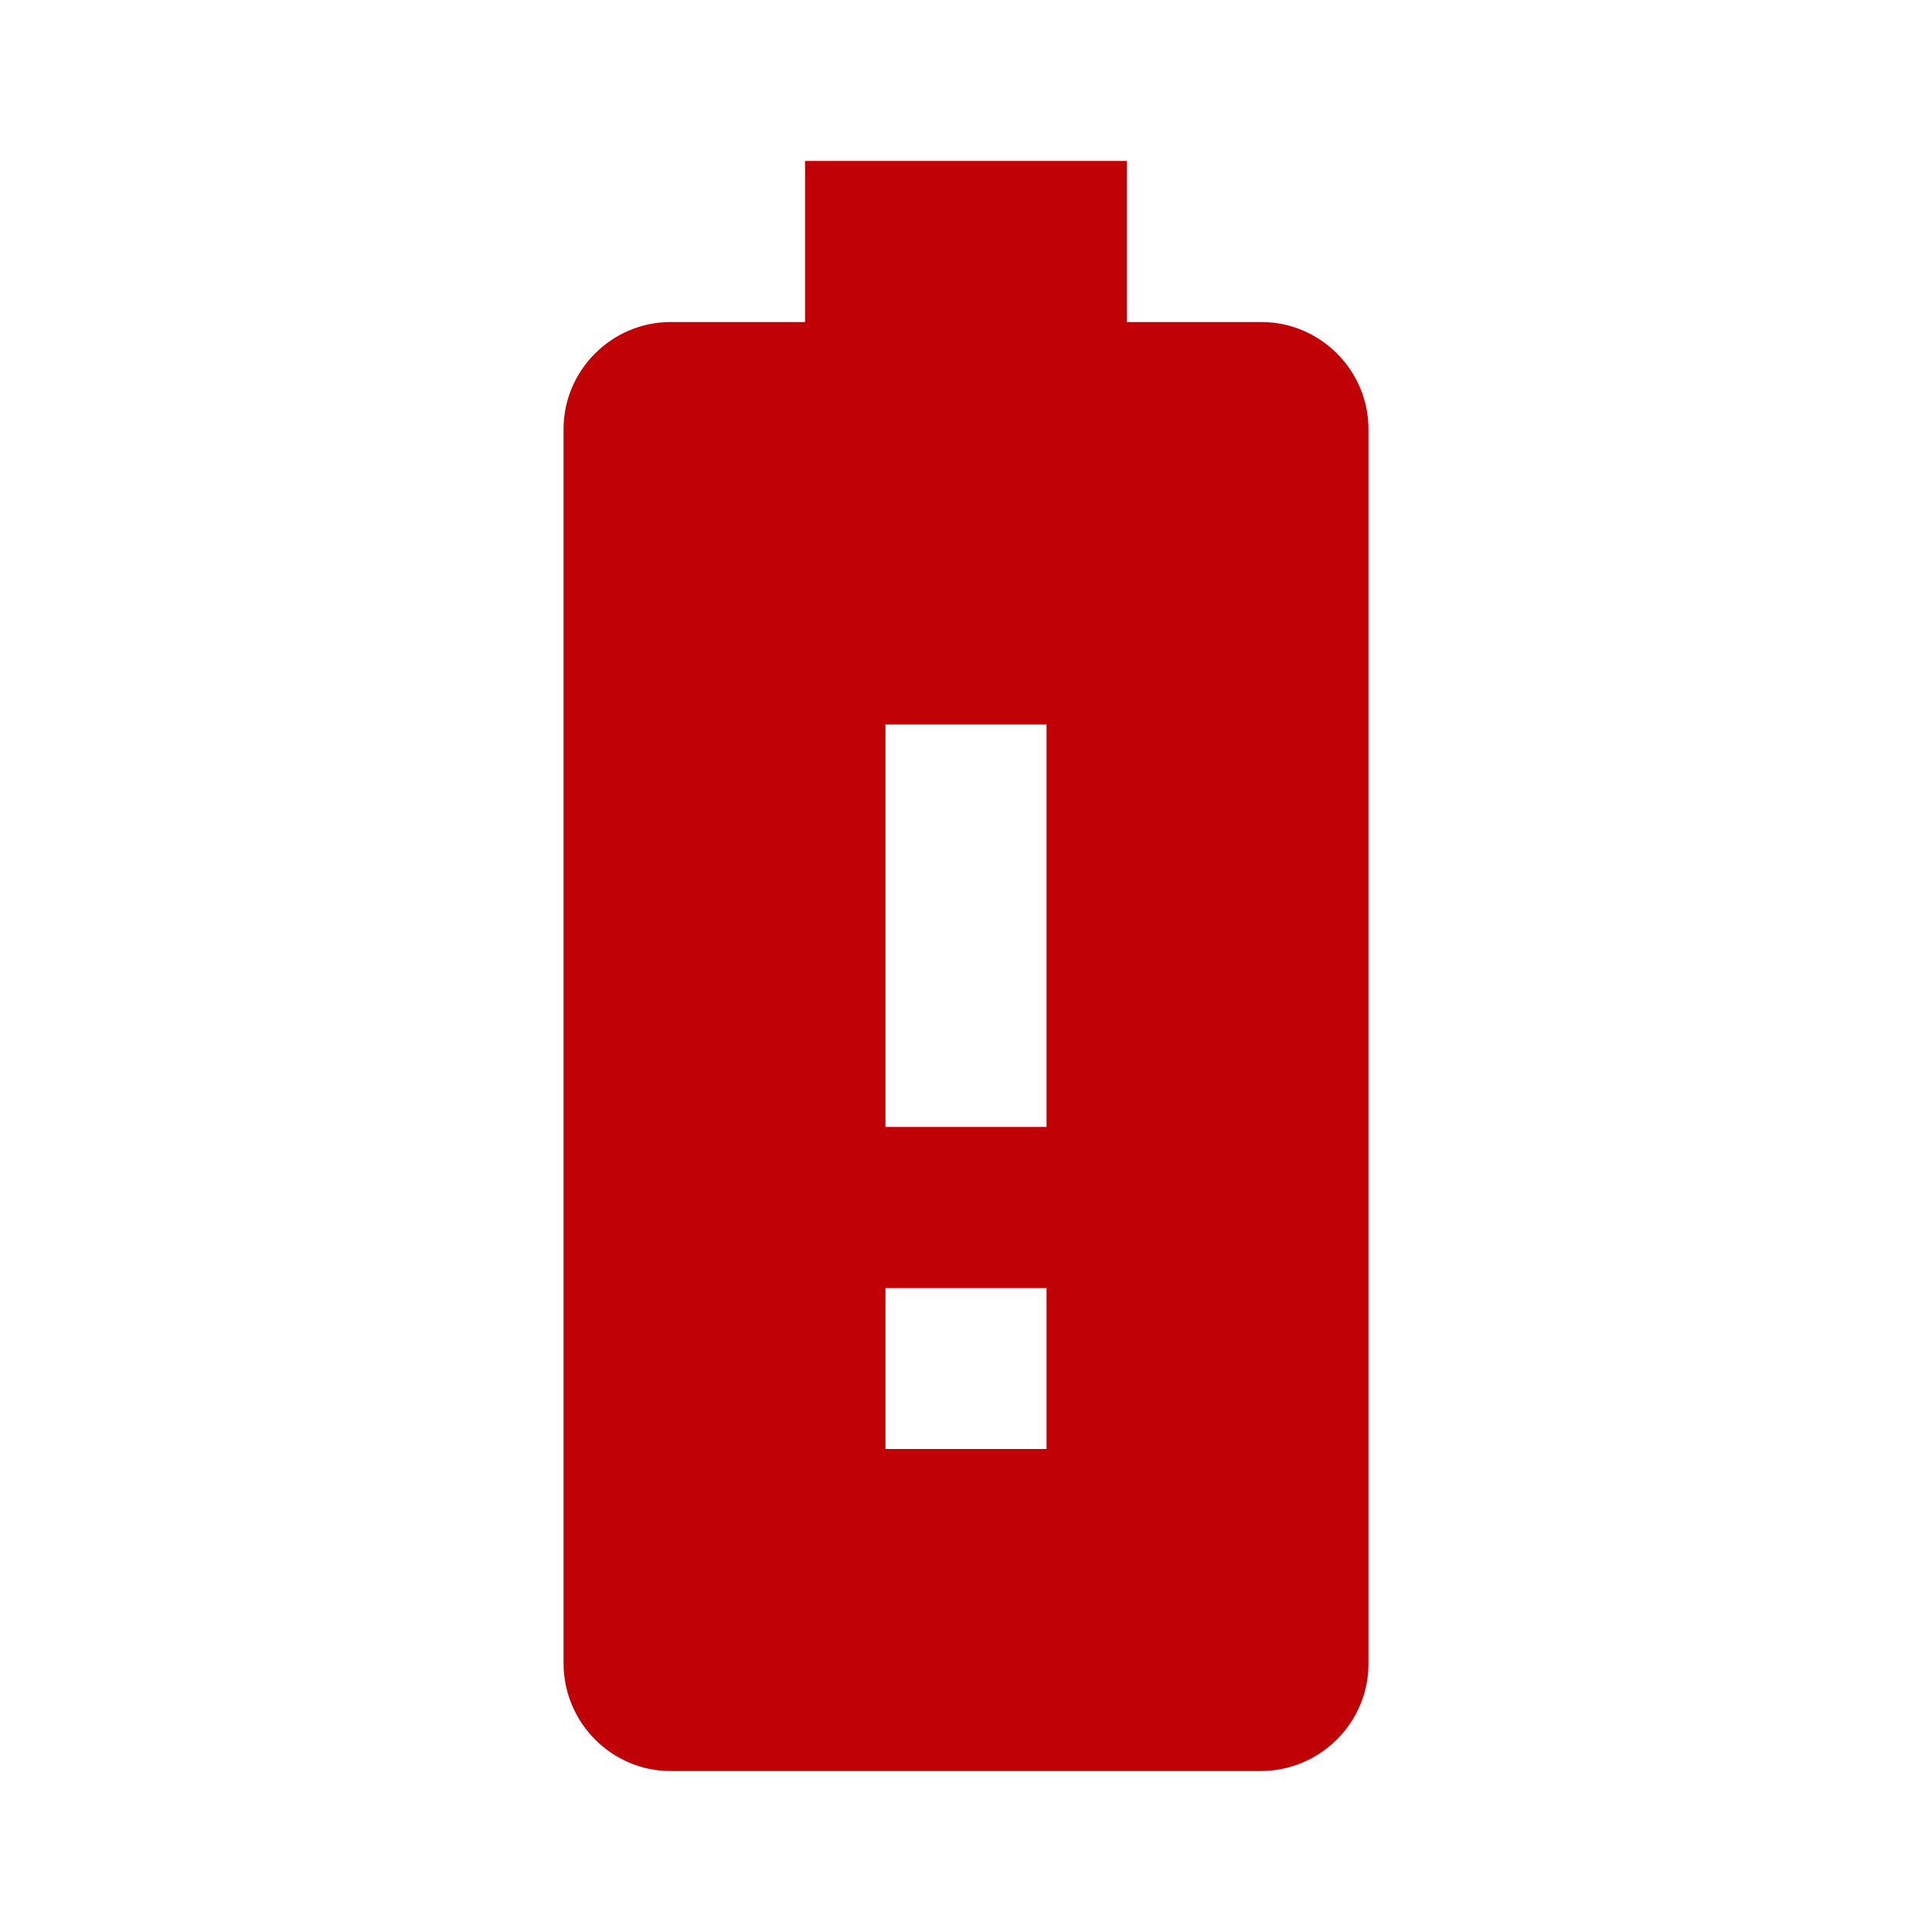 <svg width="16" height="16" viewBox="0 0 16 16" fill="none" xmlns="http://www.w3.org/2000/svg">
<path d="M10.447 2.667H9.333V1.333H6.667V2.667H5.553C5.067 2.667 4.667 3.067 4.667 3.553V13.773C4.667 14.267 5.067 14.667 5.553 14.667H10.44C10.933 14.667 11.333 14.267 11.333 13.78V3.553C11.333 3.067 10.933 2.667 10.447 2.667ZM8.667 12H7.333V10.667H8.667V12ZM8.667 9.333H7.333V6H8.667V9.333Z" fill="#C00207"/>
</svg>
